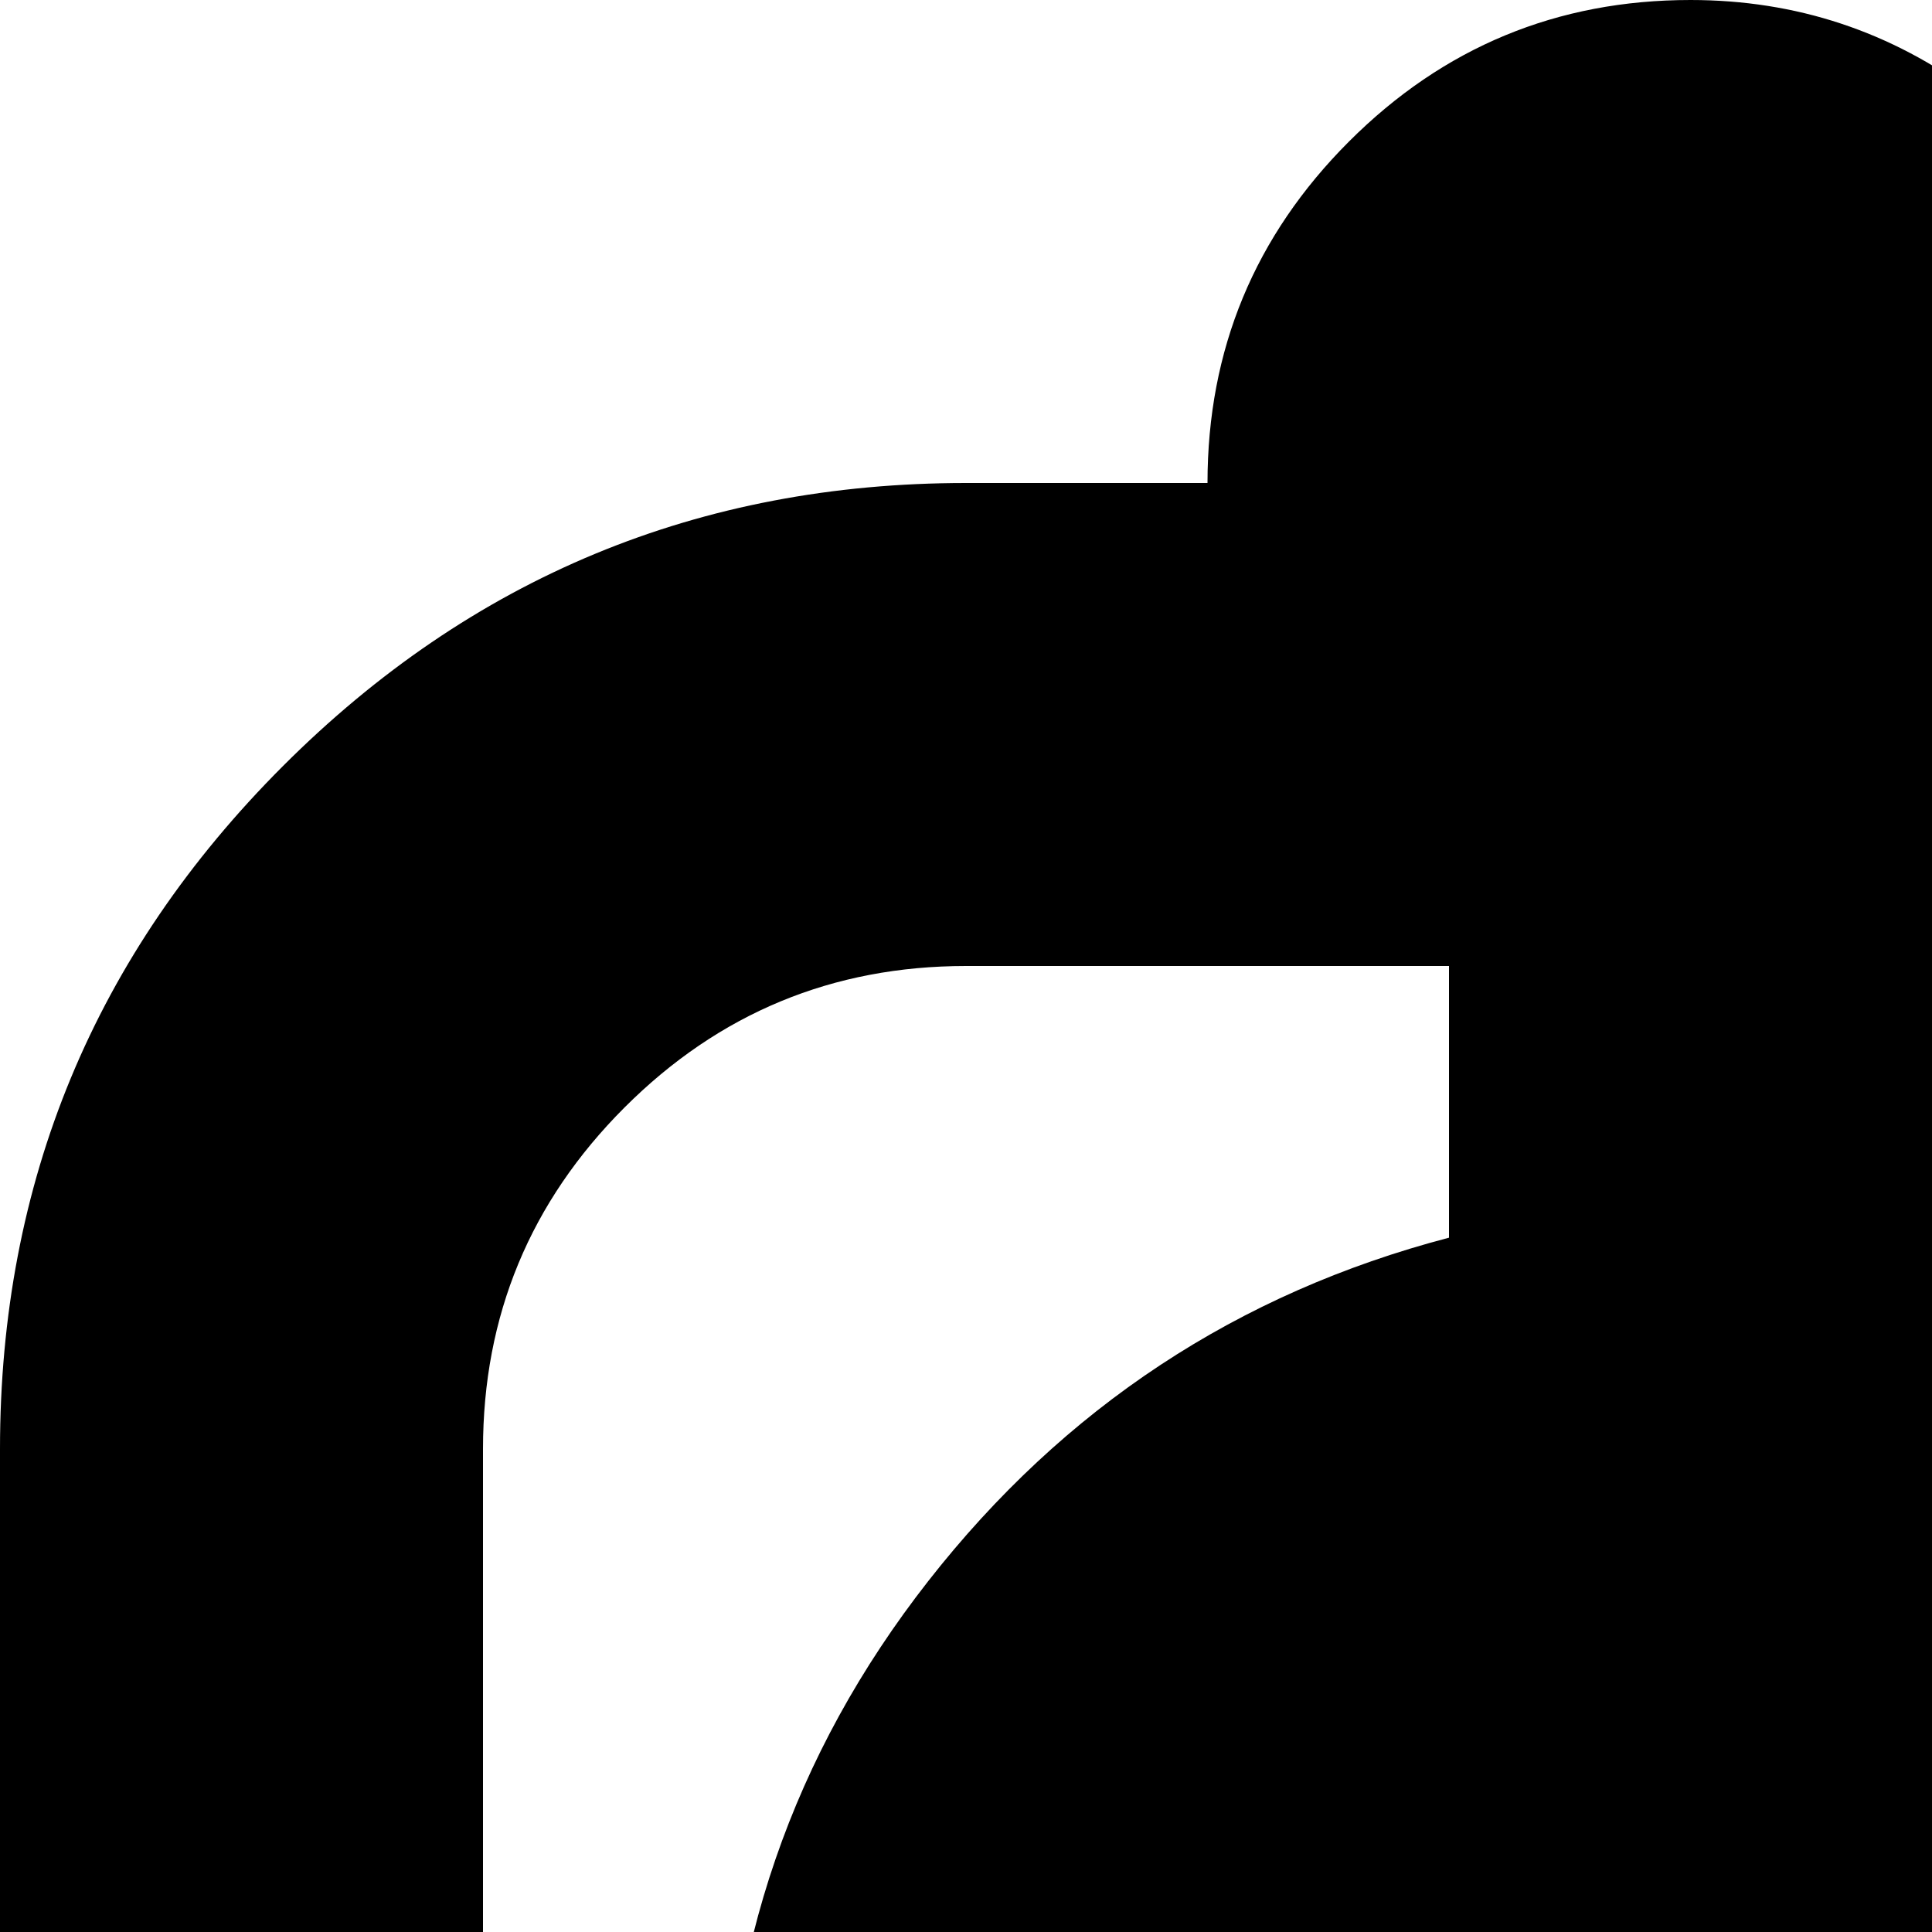 <svg xmlns="http://www.w3.org/2000/svg" version="1.1" viewBox="0 0 512 512" fill="currentColor"><path fill="currentColor" d="m814 60l-242 99q-5 18-14 33h242q13 0 22.5 9.5T832 224t-9.5 22.5T800 256H512v72q84 22 138 91t54 157v384q0 27-19 45.5t-45 18.5H256q-27 0-45.5-18.5T192 960V576q0-88 54-157t138-91v-72H256q-53 0-90.5 37.5T128 384v512q0 27-18.5 45.5t-45 18.5T19 941.5T0 896V384q0-106 75-181t181-75h64q0-53 37.5-90.5T448 0q42 0 75.5 25T570 90L778 4q13-6 27.5-2.5T827 16t3.5 24T814 60"/></svg>